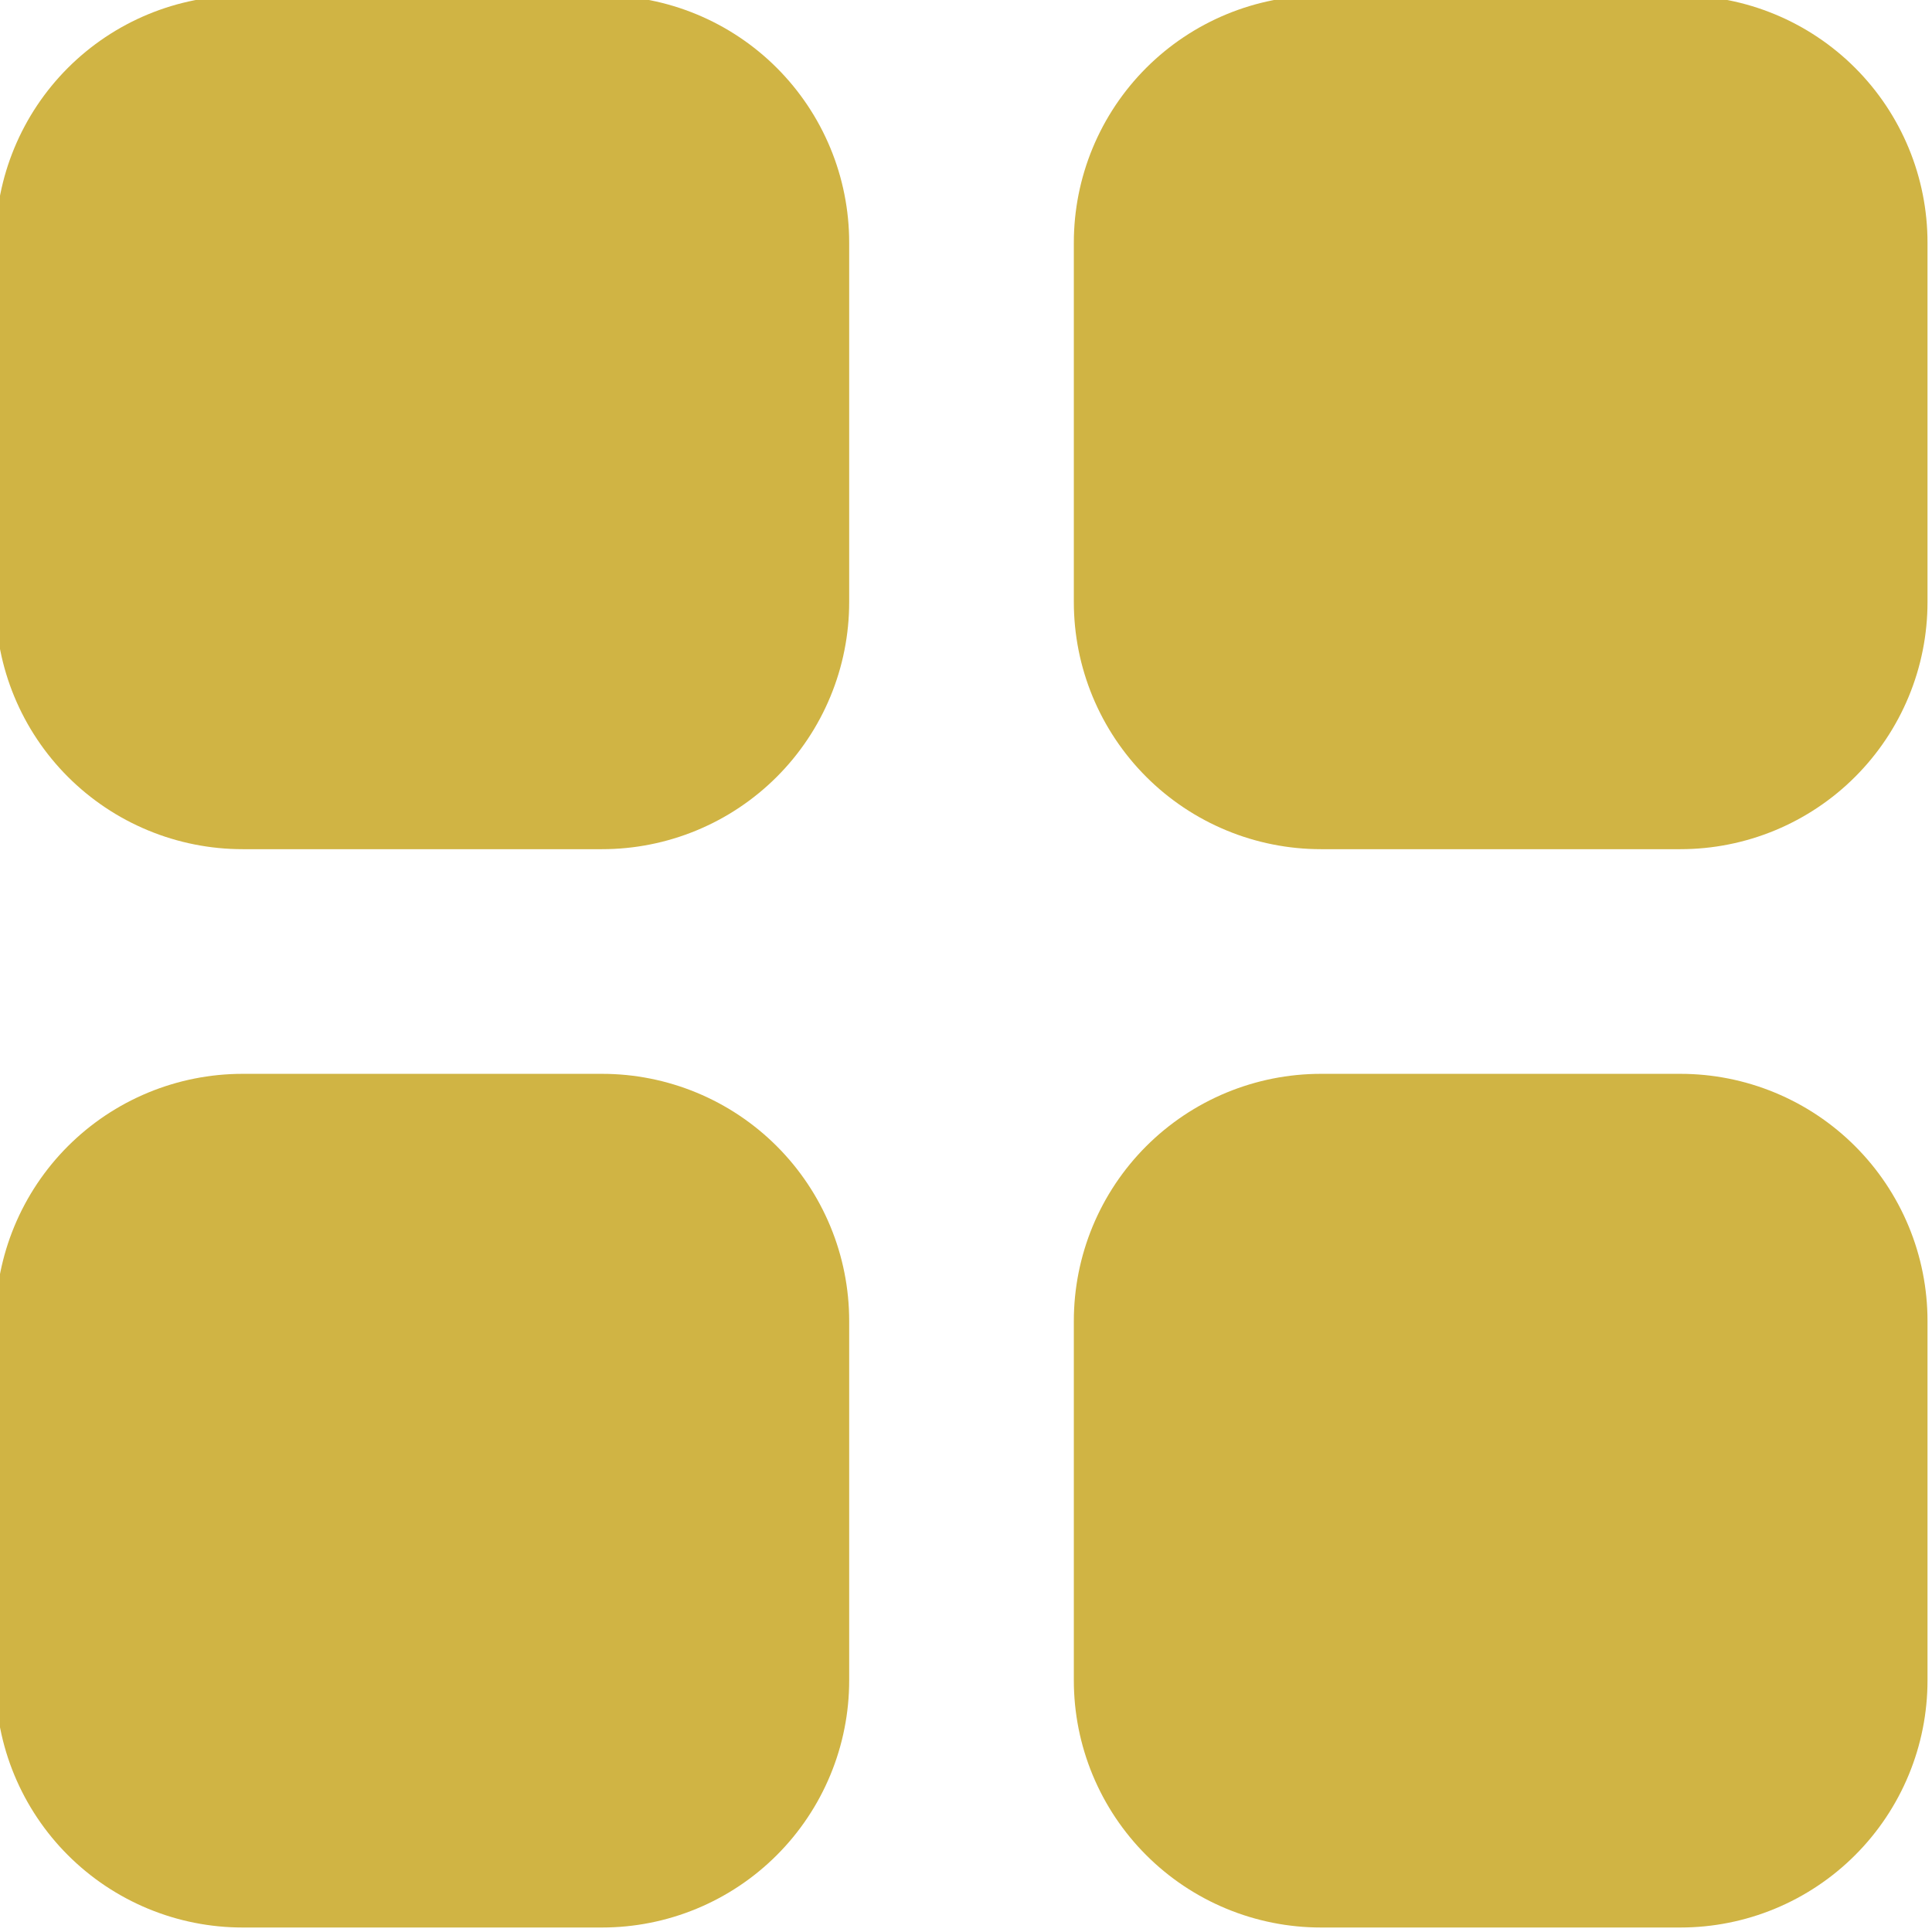 <svg xmlns="http://www.w3.org/2000/svg" xmlns:xlink="http://www.w3.org/1999/xlink" width="1080" viewBox="0 0 810 810" height="1080" preserveAspectRatio="xMidYMid meet"><path fill="#d0b444" d="M 101.723 -1.883 L 252.418 -1.883 C 254.113 -1.883 255.809 -1.844 257.504 -1.758 C 259.195 -1.676 260.887 -1.551 262.574 -1.387 C 264.262 -1.219 265.945 -1.012 267.621 -0.762 C 269.297 -0.512 270.969 -0.223 272.629 0.105 C 274.293 0.438 275.949 0.809 277.594 1.223 C 279.238 1.633 280.871 2.086 282.492 2.578 C 284.117 3.07 285.727 3.602 287.32 4.172 C 288.918 4.742 290.5 5.355 292.066 6.004 C 293.633 6.652 295.184 7.34 296.715 8.062 C 298.246 8.789 299.762 9.551 301.258 10.352 C 302.754 11.148 304.227 11.984 305.684 12.855 C 307.137 13.727 308.57 14.637 309.977 15.578 C 311.387 16.52 312.773 17.496 314.137 18.504 C 315.496 19.516 316.836 20.559 318.145 21.633 C 319.457 22.711 320.738 23.816 321.996 24.953 C 323.25 26.094 324.48 27.262 325.68 28.461 C 326.879 29.66 328.047 30.887 329.184 32.145 C 330.324 33.402 331.43 34.684 332.508 35.996 C 333.582 37.305 334.625 38.641 335.633 40.004 C 336.645 41.367 337.621 42.75 338.562 44.16 C 339.504 45.57 340.41 47.004 341.285 48.457 C 342.156 49.91 342.992 51.387 343.789 52.883 C 344.59 54.379 345.352 55.891 346.074 57.426 C 346.801 58.957 347.488 60.508 348.137 62.074 C 348.785 63.641 349.395 65.223 349.969 66.816 C 350.539 68.414 351.07 70.023 351.562 71.645 C 352.055 73.27 352.508 74.902 352.918 76.547 C 353.332 78.191 353.703 79.844 354.031 81.508 C 354.363 83.172 354.652 84.84 354.902 86.52 C 355.152 88.195 355.359 89.879 355.523 91.566 C 355.691 93.254 355.816 94.945 355.898 96.637 C 355.98 98.332 356.023 100.023 356.023 101.723 L 356.023 252.418 C 356.023 254.113 355.98 255.809 355.898 257.504 C 355.816 259.195 355.691 260.887 355.523 262.574 C 355.359 264.262 355.152 265.945 354.902 267.621 C 354.652 269.297 354.363 270.969 354.031 272.633 C 353.703 274.293 353.332 275.949 352.918 277.594 C 352.508 279.238 352.055 280.871 351.562 282.492 C 351.07 284.117 350.539 285.727 349.969 287.32 C 349.395 288.918 348.785 290.5 348.137 292.066 C 347.488 293.633 346.801 295.184 346.074 296.715 C 345.352 298.246 344.59 299.762 343.789 301.258 C 342.992 302.754 342.156 304.227 341.285 305.684 C 340.41 307.137 339.504 308.57 338.562 309.977 C 337.621 311.387 336.645 312.773 335.633 314.137 C 334.625 315.496 333.582 316.836 332.508 318.145 C 331.43 319.457 330.324 320.738 329.184 321.996 C 328.047 323.25 326.879 324.48 325.68 325.68 C 324.48 326.879 323.25 328.047 321.996 329.184 C 320.738 330.324 319.457 331.43 318.145 332.508 C 316.836 333.582 315.496 334.625 314.137 335.633 C 312.773 336.645 311.387 337.621 309.977 338.562 C 308.57 339.504 307.137 340.41 305.684 341.285 C 304.227 342.156 302.754 342.992 301.258 343.789 C 299.762 344.59 298.246 345.352 296.715 346.074 C 295.184 346.801 293.633 347.488 292.066 348.137 C 290.5 348.785 288.918 349.395 287.32 349.969 C 285.727 350.539 284.117 351.07 282.492 351.562 C 280.871 352.055 279.238 352.508 277.594 352.918 C 275.949 353.332 274.293 353.703 272.629 354.031 C 270.969 354.363 269.297 354.652 267.621 354.902 C 265.941 355.152 264.262 355.359 262.574 355.523 C 260.887 355.691 259.195 355.816 257.504 355.898 C 255.809 355.98 254.113 356.023 252.418 356.023 L 101.723 356.023 C 100.023 356.023 98.332 355.98 96.637 355.898 C 94.945 355.816 93.254 355.691 91.566 355.523 C 89.879 355.359 88.195 355.152 86.52 354.902 C 84.84 354.652 83.172 354.363 81.508 354.031 C 79.844 353.703 78.191 353.332 76.547 352.918 C 74.902 352.508 73.27 352.055 71.645 351.562 C 70.023 351.07 68.414 350.539 66.816 349.969 C 65.223 349.395 63.641 348.785 62.074 348.137 C 60.508 347.488 58.957 346.801 57.426 346.074 C 55.891 345.352 54.379 344.59 52.883 343.789 C 51.387 342.992 49.91 342.156 48.457 341.285 C 47.004 340.41 45.57 339.504 44.16 338.562 C 42.75 337.621 41.367 336.645 40.004 335.633 C 38.641 334.625 37.305 333.582 35.996 332.508 C 34.684 331.43 33.402 330.324 32.145 329.184 C 30.887 328.047 29.66 326.879 28.461 325.68 C 27.262 324.48 26.094 323.25 24.953 321.996 C 23.816 320.738 22.711 319.457 21.633 318.145 C 20.559 316.836 19.516 315.496 18.504 314.137 C 17.496 312.773 16.52 311.387 15.578 309.977 C 14.637 308.57 13.727 307.137 12.855 305.684 C 11.984 304.227 11.148 302.754 10.352 301.258 C 9.551 299.762 8.789 298.246 8.062 296.715 C 7.34 295.184 6.652 293.633 6.004 292.066 C 5.355 290.5 4.742 288.918 4.172 287.32 C 3.602 285.727 3.07 284.117 2.578 282.492 C 2.086 280.871 1.633 279.238 1.223 277.594 C 0.809 275.949 0.438 274.293 0.105 272.633 C -0.223 270.969 -0.512 269.297 -0.762 267.621 C -1.012 265.941 -1.219 264.262 -1.387 262.574 C -1.551 260.887 -1.676 259.195 -1.758 257.504 C -1.844 255.809 -1.883 254.113 -1.883 252.418 L -1.883 101.723 C -1.883 100.023 -1.844 98.332 -1.758 96.637 C -1.676 94.945 -1.551 93.254 -1.387 91.566 C -1.219 89.879 -1.012 88.195 -0.762 86.52 C -0.512 84.84 -0.223 83.172 0.105 81.508 C 0.438 79.844 0.809 78.191 1.223 76.547 C 1.633 74.902 2.086 73.27 2.578 71.645 C 3.07 70.023 3.602 68.414 4.172 66.816 C 4.742 65.223 5.355 63.641 6.004 62.074 C 6.652 60.508 7.34 58.957 8.062 57.426 C 8.789 55.891 9.551 54.379 10.352 52.883 C 11.148 51.387 11.984 49.91 12.855 48.457 C 13.727 47.004 14.637 45.57 15.578 44.16 C 16.52 42.75 17.496 41.367 18.504 40.004 C 19.516 38.641 20.559 37.305 21.633 35.996 C 22.711 34.684 23.816 33.402 24.953 32.145 C 26.094 30.887 27.262 29.66 28.461 28.461 C 29.66 27.262 30.887 26.094 32.145 24.953 C 33.402 23.816 34.684 22.711 35.996 21.633 C 37.305 20.559 38.641 19.516 40.004 18.504 C 41.367 17.496 42.75 16.52 44.16 15.578 C 45.57 14.637 47.004 13.727 48.457 12.855 C 49.91 11.984 51.387 11.148 52.883 10.352 C 54.379 9.551 55.891 8.789 57.426 8.062 C 58.957 7.34 60.508 6.652 62.074 6.004 C 63.641 5.355 65.223 4.742 66.816 4.172 C 68.414 3.602 70.023 3.07 71.645 2.578 C 73.27 2.086 74.902 1.633 76.547 1.223 C 78.191 0.809 79.844 0.438 81.508 0.105 C 83.172 -0.223 84.84 -0.512 86.52 -0.762 C 88.195 -1.012 89.879 -1.219 91.566 -1.387 C 93.254 -1.551 94.945 -1.676 96.637 -1.758 C 98.332 -1.844 100.023 -1.883 101.723 -1.883 Z M 101.723 -1.883 " fill-opacity="1" fill-rule="nonzero"></path><path fill="#d0b444" d="M 553.812 -1.883 L 704.512 -1.883 C 706.207 -1.883 707.902 -1.844 709.594 -1.758 C 711.289 -1.676 712.98 -1.551 714.668 -1.387 C 716.355 -1.219 718.035 -1.012 719.715 -0.762 C 721.391 -0.512 723.062 -0.223 724.723 0.105 C 726.387 0.438 728.039 0.809 729.684 1.223 C 731.332 1.633 732.965 2.086 734.586 2.578 C 736.207 3.07 737.82 3.602 739.414 4.172 C 741.012 4.742 742.594 5.355 744.16 6.004 C 745.727 6.652 747.277 7.34 748.809 8.062 C 750.34 8.789 751.855 9.551 753.352 10.352 C 754.848 11.148 756.32 11.984 757.773 12.855 C 759.23 13.727 760.66 14.637 762.07 15.578 C 763.48 16.52 764.867 17.496 766.23 18.504 C 767.59 19.516 768.926 20.559 770.238 21.633 C 771.547 22.711 772.832 23.816 774.09 24.953 C 775.344 26.094 776.57 27.262 777.77 28.461 C 778.969 29.66 780.141 30.887 781.277 32.145 C 782.418 33.402 783.523 34.684 784.598 35.996 C 785.676 37.305 786.719 38.641 787.727 40.004 C 788.738 41.367 789.715 42.75 790.656 44.16 C 791.598 45.57 792.504 47.004 793.375 48.457 C 794.246 49.91 795.082 51.387 795.883 52.883 C 796.684 54.379 797.445 55.891 798.168 57.426 C 798.895 58.957 799.582 60.508 800.23 62.074 C 800.879 63.641 801.488 65.223 802.059 66.816 C 802.633 68.414 803.164 70.023 803.656 71.645 C 804.148 73.27 804.598 74.902 805.012 76.547 C 805.422 78.191 805.793 79.844 806.125 81.508 C 806.457 83.172 806.746 84.84 806.996 86.52 C 807.242 88.195 807.449 89.879 807.617 91.566 C 807.785 93.254 807.91 94.945 807.992 96.637 C 808.074 98.332 808.117 100.023 808.117 101.723 L 808.117 252.418 C 808.117 254.113 808.074 255.809 807.992 257.504 C 807.91 259.195 807.785 260.887 807.617 262.574 C 807.449 264.262 807.242 265.945 806.996 267.621 C 806.746 269.297 806.457 270.969 806.125 272.633 C 805.793 274.293 805.422 275.949 805.012 277.594 C 804.598 279.238 804.148 280.871 803.656 282.492 C 803.164 284.117 802.633 285.727 802.059 287.32 C 801.488 288.918 800.879 290.5 800.23 292.066 C 799.582 293.633 798.895 295.184 798.168 296.715 C 797.445 298.246 796.684 299.762 795.883 301.258 C 795.082 302.754 794.246 304.227 793.375 305.684 C 792.504 307.137 791.598 308.57 790.656 309.977 C 789.715 311.387 788.738 312.773 787.727 314.137 C 786.719 315.496 785.676 316.836 784.598 318.145 C 783.523 319.457 782.418 320.738 781.277 321.996 C 780.141 323.25 778.969 324.48 777.77 325.68 C 776.57 326.879 775.344 328.047 774.09 329.184 C 772.832 330.324 771.547 331.43 770.238 332.508 C 768.926 333.582 767.59 334.625 766.23 335.633 C 764.867 336.645 763.48 337.621 762.07 338.562 C 760.66 339.504 759.23 340.41 757.773 341.285 C 756.32 342.156 754.848 342.992 753.352 343.789 C 751.855 344.59 750.34 345.352 748.809 346.074 C 747.277 346.801 745.727 347.488 744.16 348.137 C 742.594 348.785 741.012 349.395 739.414 349.969 C 737.82 350.539 736.207 351.07 734.586 351.562 C 732.965 352.055 731.332 352.508 729.684 352.918 C 728.039 353.332 726.387 353.703 724.723 354.031 C 723.062 354.363 721.391 354.652 719.715 354.902 C 718.035 355.152 716.355 355.359 714.668 355.523 C 712.98 355.691 711.289 355.816 709.594 355.898 C 707.902 355.98 706.207 356.023 704.512 356.023 L 553.812 356.023 C 552.117 356.023 550.422 355.98 548.73 355.898 C 547.035 355.816 545.348 355.691 543.66 355.523 C 541.973 355.359 540.289 355.152 538.613 354.902 C 536.934 354.652 535.266 354.363 533.602 354.031 C 531.938 353.703 530.285 353.332 528.641 352.918 C 526.996 352.508 525.363 352.055 523.738 351.562 C 522.117 351.07 520.508 350.539 518.91 349.969 C 517.312 349.395 515.734 348.785 514.168 348.137 C 512.598 347.488 511.051 346.801 509.516 346.074 C 507.984 345.352 506.469 344.59 504.977 343.789 C 503.48 342.992 502.004 342.156 500.551 341.285 C 499.098 340.41 497.664 339.504 496.254 338.562 C 494.844 337.621 493.457 336.645 492.098 335.633 C 490.734 334.625 489.398 333.582 488.086 332.508 C 486.777 331.43 485.492 330.324 484.238 329.184 C 482.98 328.047 481.754 326.879 480.555 325.68 C 479.355 324.48 478.188 323.25 477.047 321.996 C 475.91 320.738 474.801 319.457 473.727 318.145 C 472.652 316.836 471.609 315.496 470.598 314.137 C 469.586 312.773 468.613 311.387 467.668 309.977 C 466.727 308.57 465.82 307.137 464.949 305.684 C 464.078 304.227 463.242 302.754 462.441 301.258 C 461.645 299.762 460.883 298.246 460.156 296.715 C 459.43 295.184 458.746 293.633 458.094 292.066 C 457.445 290.5 456.836 288.918 456.266 287.32 C 455.695 285.727 455.164 284.117 454.672 282.492 C 454.18 280.871 453.727 279.238 453.312 277.594 C 452.902 275.949 452.531 274.293 452.199 272.633 C 451.871 270.969 451.578 269.297 451.332 267.621 C 451.082 265.941 450.875 264.262 450.707 262.574 C 450.543 260.887 450.418 259.195 450.336 257.504 C 450.25 255.809 450.211 254.113 450.211 252.418 L 450.211 101.723 C 450.211 100.023 450.25 98.332 450.336 96.637 C 450.418 94.945 450.543 93.254 450.707 91.566 C 450.875 89.879 451.082 88.195 451.332 86.52 C 451.578 84.84 451.871 83.172 452.199 81.508 C 452.531 79.844 452.902 78.191 453.312 76.547 C 453.727 74.902 454.18 73.27 454.672 71.645 C 455.164 70.023 455.695 68.414 456.266 66.816 C 456.836 65.223 457.445 63.641 458.094 62.074 C 458.746 60.508 459.43 58.957 460.156 57.426 C 460.883 55.891 461.645 54.379 462.441 52.883 C 463.242 51.387 464.078 49.91 464.949 48.457 C 465.82 47.004 466.727 45.57 467.668 44.16 C 468.613 42.75 469.586 41.367 470.598 40.004 C 471.609 38.641 472.652 37.305 473.727 35.996 C 474.801 34.684 475.91 33.402 477.047 32.145 C 478.188 30.887 479.355 29.66 480.555 28.461 C 481.754 27.262 482.98 26.094 484.238 24.953 C 485.492 23.816 486.777 22.711 488.086 21.633 C 489.398 20.559 490.734 19.516 492.098 18.504 C 493.457 17.496 494.844 16.52 496.254 15.578 C 497.664 14.637 499.098 13.727 500.551 12.855 C 502.004 11.984 503.48 11.148 504.977 10.352 C 506.469 9.551 507.984 8.789 509.516 8.062 C 511.051 7.34 512.598 6.652 514.168 6.004 C 515.734 5.355 517.312 4.742 518.91 4.172 C 520.508 3.602 522.117 3.07 523.738 2.578 C 525.363 2.086 526.996 1.633 528.641 1.223 C 530.285 0.809 531.938 0.438 533.602 0.105 C 535.266 -0.223 536.934 -0.512 538.613 -0.762 C 540.289 -1.012 541.973 -1.219 543.66 -1.387 C 545.348 -1.551 547.035 -1.676 548.73 -1.758 C 550.422 -1.844 552.117 -1.883 553.812 -1.883 Z M 553.812 -1.883 " fill-opacity="1" fill-rule="nonzero"></path><path fill="#d0b444" d="M 101.723 450.211 L 252.418 450.211 C 254.113 450.211 255.809 450.25 257.504 450.336 C 259.195 450.418 260.887 450.543 262.574 450.707 C 264.262 450.875 265.945 451.082 267.621 451.332 C 269.297 451.578 270.969 451.871 272.629 452.199 C 274.293 452.531 275.949 452.902 277.594 453.312 C 279.238 453.727 280.871 454.18 282.492 454.672 C 284.117 455.164 285.727 455.695 287.32 456.266 C 288.918 456.836 290.5 457.445 292.066 458.098 C 293.633 458.746 295.184 459.43 296.715 460.156 C 298.246 460.883 299.762 461.645 301.258 462.441 C 302.754 463.242 304.227 464.078 305.684 464.949 C 307.137 465.82 308.57 466.727 309.977 467.668 C 311.387 468.613 312.773 469.586 314.137 470.598 C 315.496 471.609 316.836 472.652 318.145 473.727 C 319.457 474.801 320.738 475.91 321.996 477.047 C 323.25 478.188 324.48 479.355 325.68 480.555 C 326.879 481.754 328.047 482.98 329.184 484.238 C 330.324 485.492 331.43 486.777 332.508 488.086 C 333.582 489.398 334.625 490.734 335.633 492.098 C 336.645 493.457 337.621 494.844 338.562 496.254 C 339.504 497.664 340.41 499.098 341.285 500.551 C 342.156 502.004 342.992 503.48 343.789 504.977 C 344.59 506.469 345.352 507.984 346.074 509.516 C 346.801 511.051 347.488 512.598 348.137 514.168 C 348.785 515.734 349.395 517.312 349.969 518.91 C 350.539 520.508 351.07 522.117 351.562 523.738 C 352.055 525.363 352.508 526.996 352.918 528.641 C 353.332 530.285 353.703 531.938 354.031 533.602 C 354.363 535.266 354.652 536.934 354.902 538.613 C 355.152 540.289 355.359 541.973 355.523 543.66 C 355.691 545.348 355.816 547.035 355.898 548.73 C 355.98 550.422 356.023 552.117 356.023 553.812 L 356.023 704.512 C 356.023 706.207 355.98 707.902 355.898 709.594 C 355.816 711.289 355.691 712.98 355.523 714.668 C 355.359 716.355 355.152 718.035 354.902 719.715 C 354.652 721.391 354.363 723.062 354.031 724.723 C 353.703 726.387 353.332 728.039 352.918 729.684 C 352.508 731.332 352.055 732.965 351.562 734.586 C 351.07 736.207 350.539 737.82 349.969 739.414 C 349.395 741.012 348.785 742.594 348.137 744.16 C 347.488 745.727 346.801 747.277 346.074 748.809 C 345.352 750.34 344.59 751.855 343.789 753.352 C 342.992 754.848 342.156 756.32 341.285 757.773 C 340.41 759.23 339.504 760.66 338.562 762.07 C 337.621 763.48 336.645 764.867 335.633 766.23 C 334.625 767.59 333.582 768.926 332.508 770.238 C 331.43 771.547 330.324 772.832 329.184 774.09 C 328.047 775.344 326.879 776.57 325.68 777.77 C 324.48 778.969 323.25 780.141 321.996 781.277 C 320.738 782.418 319.457 783.523 318.145 784.598 C 316.836 785.676 315.496 786.719 314.137 787.727 C 312.773 788.738 311.387 789.715 309.977 790.656 C 308.57 791.598 307.137 792.504 305.684 793.375 C 304.227 794.246 302.754 795.082 301.258 795.883 C 299.762 796.684 298.246 797.445 296.715 798.168 C 295.184 798.895 293.633 799.582 292.066 800.23 C 290.5 800.879 288.918 801.488 287.32 802.059 C 285.727 802.633 284.117 803.164 282.492 803.656 C 280.871 804.148 279.238 804.598 277.594 805.012 C 275.949 805.422 274.293 805.793 272.629 806.125 C 270.969 806.457 269.297 806.746 267.621 806.996 C 265.941 807.242 264.262 807.449 262.574 807.617 C 260.887 807.785 259.195 807.91 257.504 807.992 C 255.809 808.074 254.113 808.117 252.418 808.117 L 101.723 808.117 C 100.023 808.117 98.332 808.074 96.637 807.992 C 94.945 807.91 93.254 807.785 91.566 807.617 C 89.879 807.449 88.195 807.242 86.52 806.996 C 84.84 806.746 83.172 806.457 81.508 806.125 C 79.844 805.793 78.191 805.422 76.547 805.012 C 74.902 804.598 73.27 804.148 71.645 803.656 C 70.023 803.164 68.414 802.633 66.816 802.059 C 65.223 801.488 63.641 800.879 62.074 800.23 C 60.508 799.582 58.957 798.895 57.426 798.168 C 55.891 797.445 54.379 796.684 52.883 795.883 C 51.387 795.082 49.91 794.246 48.457 793.375 C 47.004 792.504 45.57 791.598 44.16 790.656 C 42.75 789.715 41.367 788.738 40.004 787.727 C 38.641 786.719 37.305 785.676 35.996 784.598 C 34.684 783.523 33.402 782.418 32.145 781.277 C 30.887 780.141 29.66 778.969 28.461 777.77 C 27.262 776.57 26.094 775.344 24.953 774.09 C 23.816 772.832 22.711 771.547 21.633 770.238 C 20.559 768.926 19.516 767.59 18.504 766.23 C 17.496 764.867 16.52 763.48 15.578 762.07 C 14.637 760.66 13.727 759.23 12.855 757.773 C 11.984 756.32 11.148 754.848 10.352 753.352 C 9.551 751.855 8.789 750.34 8.062 748.809 C 7.34 747.277 6.652 745.727 6.004 744.16 C 5.355 742.594 4.742 741.012 4.172 739.414 C 3.602 737.82 3.07 736.207 2.578 734.586 C 2.086 732.965 1.633 731.332 1.223 729.684 C 0.809 728.039 0.438 726.387 0.105 724.723 C -0.223 723.062 -0.512 721.391 -0.762 719.715 C -1.012 718.035 -1.219 716.355 -1.387 714.668 C -1.551 712.98 -1.676 711.289 -1.758 709.594 C -1.844 707.902 -1.883 706.207 -1.883 704.512 L -1.883 553.812 C -1.883 552.117 -1.844 550.422 -1.758 548.73 C -1.676 547.035 -1.551 545.348 -1.387 543.66 C -1.219 541.973 -1.012 540.289 -0.762 538.613 C -0.512 536.934 -0.223 535.266 0.105 533.602 C 0.438 531.938 0.809 530.285 1.223 528.641 C 1.633 526.996 2.086 525.363 2.578 523.738 C 3.07 522.117 3.602 520.508 4.172 518.91 C 4.742 517.312 5.355 515.734 6.004 514.168 C 6.652 512.598 7.34 511.051 8.062 509.516 C 8.789 507.984 9.551 506.469 10.352 504.977 C 11.148 503.48 11.984 502.004 12.855 500.551 C 13.727 499.098 14.637 497.664 15.578 496.254 C 16.52 494.844 17.496 493.457 18.504 492.098 C 19.516 490.734 20.559 489.398 21.633 488.086 C 22.711 486.777 23.816 485.492 24.953 484.238 C 26.094 482.98 27.262 481.754 28.461 480.555 C 29.66 479.355 30.887 478.188 32.145 477.047 C 33.402 475.91 34.684 474.801 35.996 473.727 C 37.305 472.652 38.641 471.609 40.004 470.598 C 41.367 469.586 42.75 468.613 44.16 467.668 C 45.57 466.727 47.004 465.82 48.457 464.949 C 49.91 464.078 51.387 463.242 52.883 462.441 C 54.379 461.645 55.891 460.883 57.426 460.156 C 58.957 459.43 60.508 458.746 62.074 458.094 C 63.641 457.445 65.223 456.836 66.816 456.266 C 68.414 455.695 70.023 455.164 71.645 454.672 C 73.27 454.18 74.902 453.727 76.547 453.312 C 78.191 452.902 79.844 452.531 81.508 452.199 C 83.172 451.871 84.84 451.578 86.52 451.332 C 88.195 451.082 89.879 450.875 91.566 450.707 C 93.254 450.543 94.945 450.418 96.637 450.336 C 98.332 450.25 100.023 450.211 101.723 450.211 Z M 101.723 450.211 " fill-opacity="1" fill-rule="nonzero"></path><path fill="#d0b444" d="M 553.812 450.211 L 704.512 450.211 C 706.207 450.211 707.902 450.25 709.594 450.336 C 711.289 450.418 712.98 450.543 714.668 450.707 C 716.355 450.875 718.035 451.082 719.715 451.332 C 721.391 451.578 723.062 451.871 724.723 452.199 C 726.387 452.531 728.039 452.902 729.684 453.312 C 731.332 453.727 732.965 454.18 734.586 454.672 C 736.207 455.164 737.82 455.695 739.414 456.266 C 741.012 456.836 742.594 457.445 744.16 458.098 C 745.727 458.746 747.277 459.43 748.809 460.156 C 750.34 460.883 751.855 461.645 753.352 462.441 C 754.848 463.242 756.32 464.078 757.773 464.949 C 759.23 465.82 760.66 466.727 762.07 467.668 C 763.48 468.613 764.867 469.586 766.23 470.598 C 767.59 471.609 768.926 472.652 770.238 473.727 C 771.547 474.801 772.832 475.91 774.09 477.047 C 775.344 478.188 776.57 479.355 777.77 480.555 C 778.969 481.754 780.141 482.98 781.277 484.238 C 782.418 485.492 783.523 486.777 784.598 488.086 C 785.676 489.398 786.719 490.734 787.727 492.098 C 788.738 493.457 789.715 494.844 790.656 496.254 C 791.598 497.664 792.504 499.098 793.375 500.551 C 794.246 502.004 795.082 503.48 795.883 504.977 C 796.684 506.469 797.445 507.984 798.168 509.516 C 798.895 511.051 799.582 512.598 800.23 514.168 C 800.879 515.734 801.488 517.312 802.059 518.91 C 802.633 520.508 803.164 522.117 803.656 523.738 C 804.148 525.363 804.598 526.996 805.012 528.641 C 805.422 530.285 805.793 531.938 806.125 533.602 C 806.457 535.266 806.746 536.934 806.996 538.613 C 807.242 540.289 807.449 541.973 807.617 543.66 C 807.785 545.348 807.91 547.035 807.992 548.73 C 808.074 550.422 808.117 552.117 808.117 553.812 L 808.117 704.512 C 808.117 706.207 808.074 707.902 807.992 709.594 C 807.91 711.289 807.785 712.98 807.617 714.668 C 807.449 716.355 807.242 718.035 806.996 719.715 C 806.746 721.391 806.457 723.062 806.125 724.723 C 805.793 726.387 805.422 728.039 805.012 729.684 C 804.598 731.332 804.148 732.965 803.656 734.586 C 803.164 736.207 802.633 737.82 802.059 739.414 C 801.488 741.012 800.879 742.594 800.23 744.16 C 799.582 745.727 798.895 747.277 798.168 748.809 C 797.445 750.34 796.684 751.855 795.883 753.352 C 795.082 754.848 794.246 756.32 793.375 757.773 C 792.504 759.23 791.598 760.66 790.656 762.07 C 789.715 763.48 788.738 764.867 787.727 766.23 C 786.719 767.59 785.676 768.926 784.598 770.238 C 783.523 771.547 782.418 772.832 781.277 774.09 C 780.141 775.344 778.969 776.57 777.77 777.77 C 776.57 778.969 775.344 780.141 774.09 781.277 C 772.832 782.418 771.547 783.523 770.238 784.598 C 768.926 785.676 767.59 786.719 766.23 787.727 C 764.867 788.738 763.48 789.715 762.07 790.656 C 760.66 791.598 759.23 792.504 757.773 793.375 C 756.32 794.246 754.848 795.082 753.352 795.883 C 751.855 796.684 750.34 797.445 748.809 798.168 C 747.277 798.895 745.727 799.582 744.16 800.23 C 742.594 800.879 741.012 801.488 739.414 802.059 C 737.82 802.633 736.207 803.164 734.586 803.656 C 732.965 804.148 731.332 804.598 729.684 805.012 C 728.039 805.422 726.387 805.793 724.723 806.125 C 723.062 806.457 721.391 806.746 719.715 806.996 C 718.035 807.242 716.355 807.449 714.668 807.617 C 712.98 807.785 711.289 807.91 709.594 807.992 C 707.902 808.074 706.207 808.117 704.512 808.117 L 553.812 808.117 C 552.117 808.117 550.422 808.074 548.73 807.992 C 547.035 807.91 545.348 807.785 543.66 807.617 C 541.973 807.449 540.289 807.242 538.613 806.996 C 536.934 806.746 535.266 806.457 533.602 806.125 C 531.938 805.793 530.285 805.422 528.641 805.012 C 526.996 804.598 525.363 804.148 523.738 803.656 C 522.117 803.164 520.508 802.633 518.91 802.059 C 517.312 801.488 515.734 800.879 514.168 800.23 C 512.598 799.582 511.051 798.895 509.516 798.168 C 507.984 797.445 506.469 796.684 504.977 795.883 C 503.48 795.082 502.004 794.246 500.551 793.375 C 499.098 792.504 497.664 791.598 496.254 790.656 C 494.844 789.715 493.457 788.738 492.098 787.727 C 490.734 786.719 489.398 785.676 488.086 784.598 C 486.777 783.523 485.492 782.418 484.238 781.277 C 482.98 780.141 481.754 778.969 480.555 777.77 C 479.355 776.57 478.188 775.344 477.047 774.09 C 475.91 772.832 474.801 771.547 473.727 770.238 C 472.652 768.926 471.609 767.59 470.598 766.23 C 469.586 764.867 468.613 763.48 467.668 762.07 C 466.727 760.66 465.82 759.23 464.949 757.773 C 464.078 756.32 463.242 754.848 462.441 753.352 C 461.645 751.855 460.883 750.34 460.156 748.809 C 459.43 747.277 458.746 745.727 458.094 744.16 C 457.445 742.594 456.836 741.012 456.266 739.414 C 455.695 737.82 455.164 736.207 454.672 734.586 C 454.18 732.965 453.727 731.332 453.312 729.684 C 452.902 728.039 452.531 726.387 452.199 724.723 C 451.871 723.062 451.578 721.391 451.332 719.715 C 451.082 718.035 450.875 716.355 450.707 714.668 C 450.543 712.98 450.418 711.289 450.336 709.594 C 450.25 707.902 450.211 706.207 450.211 704.512 L 450.211 553.812 C 450.211 552.117 450.25 550.422 450.336 548.73 C 450.418 547.035 450.543 545.348 450.707 543.66 C 450.875 541.973 451.082 540.289 451.332 538.613 C 451.578 536.934 451.871 535.266 452.199 533.602 C 452.531 531.938 452.902 530.285 453.312 528.641 C 453.727 526.996 454.18 525.363 454.672 523.738 C 455.164 522.117 455.695 520.508 456.266 518.91 C 456.836 517.312 457.445 515.734 458.094 514.168 C 458.746 512.598 459.43 511.051 460.156 509.516 C 460.883 507.984 461.645 506.469 462.441 504.977 C 463.242 503.48 464.078 502.004 464.949 500.551 C 465.82 499.098 466.727 497.664 467.668 496.254 C 468.613 494.844 469.586 493.457 470.598 492.098 C 471.609 490.734 472.652 489.398 473.727 488.086 C 474.801 486.777 475.91 485.492 477.047 484.238 C 478.188 482.98 479.355 481.754 480.555 480.555 C 481.754 479.355 482.98 478.188 484.238 477.047 C 485.492 475.91 486.777 474.801 488.086 473.727 C 489.398 472.652 490.734 471.609 492.098 470.598 C 493.457 469.586 494.844 468.613 496.254 467.668 C 497.664 466.727 499.098 465.82 500.551 464.949 C 502.004 464.078 503.48 463.242 504.977 462.441 C 506.469 461.645 507.984 460.883 509.516 460.156 C 511.051 459.43 512.598 458.746 514.168 458.094 C 515.734 457.445 517.312 456.836 518.91 456.266 C 520.508 455.695 522.117 455.164 523.738 454.672 C 525.363 454.18 526.996 453.727 528.641 453.312 C 530.285 452.902 531.938 452.531 533.602 452.199 C 535.266 451.871 536.934 451.578 538.613 451.332 C 540.289 451.082 541.973 450.875 543.66 450.707 C 545.348 450.543 547.035 450.418 548.73 450.336 C 550.422 450.25 552.117 450.211 553.812 450.211 Z M 553.812 450.211 " fill-opacity="1" fill-rule="nonzero"></path></svg>